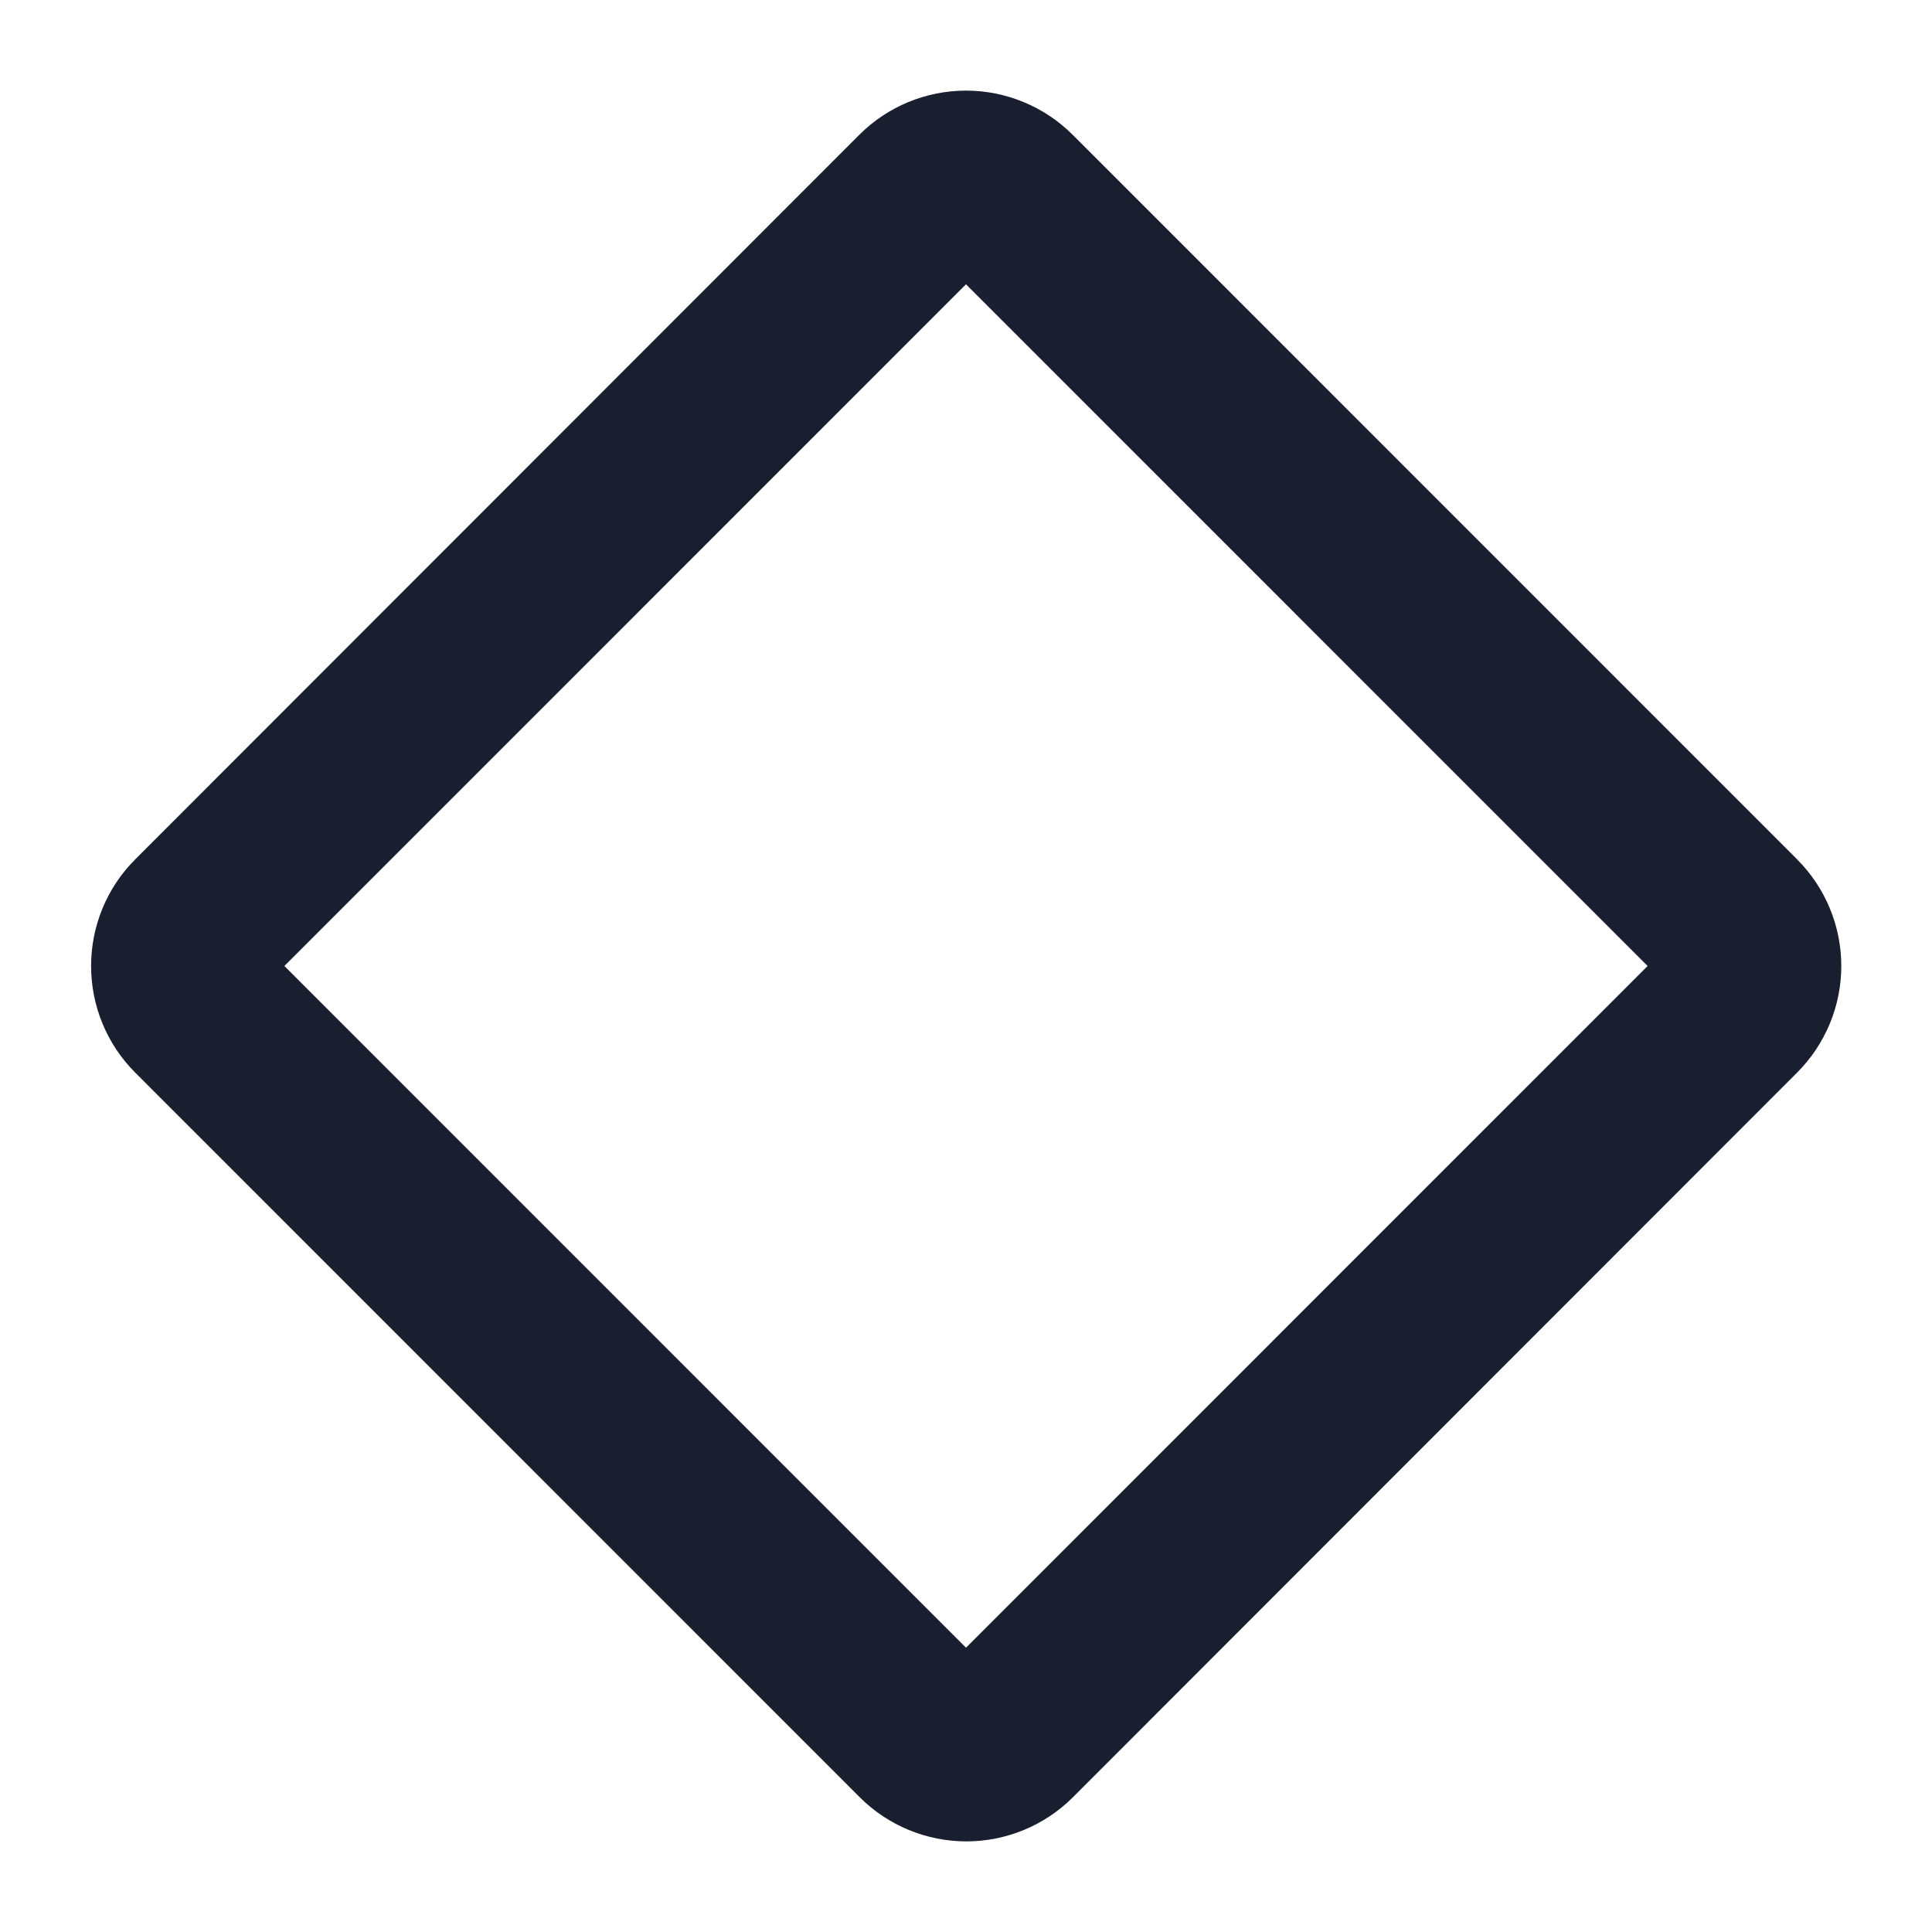 <svg width="20" height="20" viewBox="0 0 20 20" fill="none" xmlns="http://www.w3.org/2000/svg">
<path d="M18.606 8.898L11.102 1.393C10.809 1.102 10.413 0.938 10 0.938C9.587 0.938 9.19 1.102 8.898 1.393L1.398 8.898C1.106 9.19 0.943 9.587 0.943 10C0.943 10.413 1.106 10.809 1.398 11.102L8.902 18.607C9.194 18.898 9.591 19.062 10.004 19.062C10.416 19.062 10.813 18.898 11.105 18.607L18.605 11.102C18.897 10.809 19.061 10.413 19.061 10C19.061 9.587 18.897 9.19 18.605 8.898H18.606ZM10 17.057L2.944 10L10 2.943L17.056 10L10 17.057Z" fill="#191F2E"/>
</svg>
